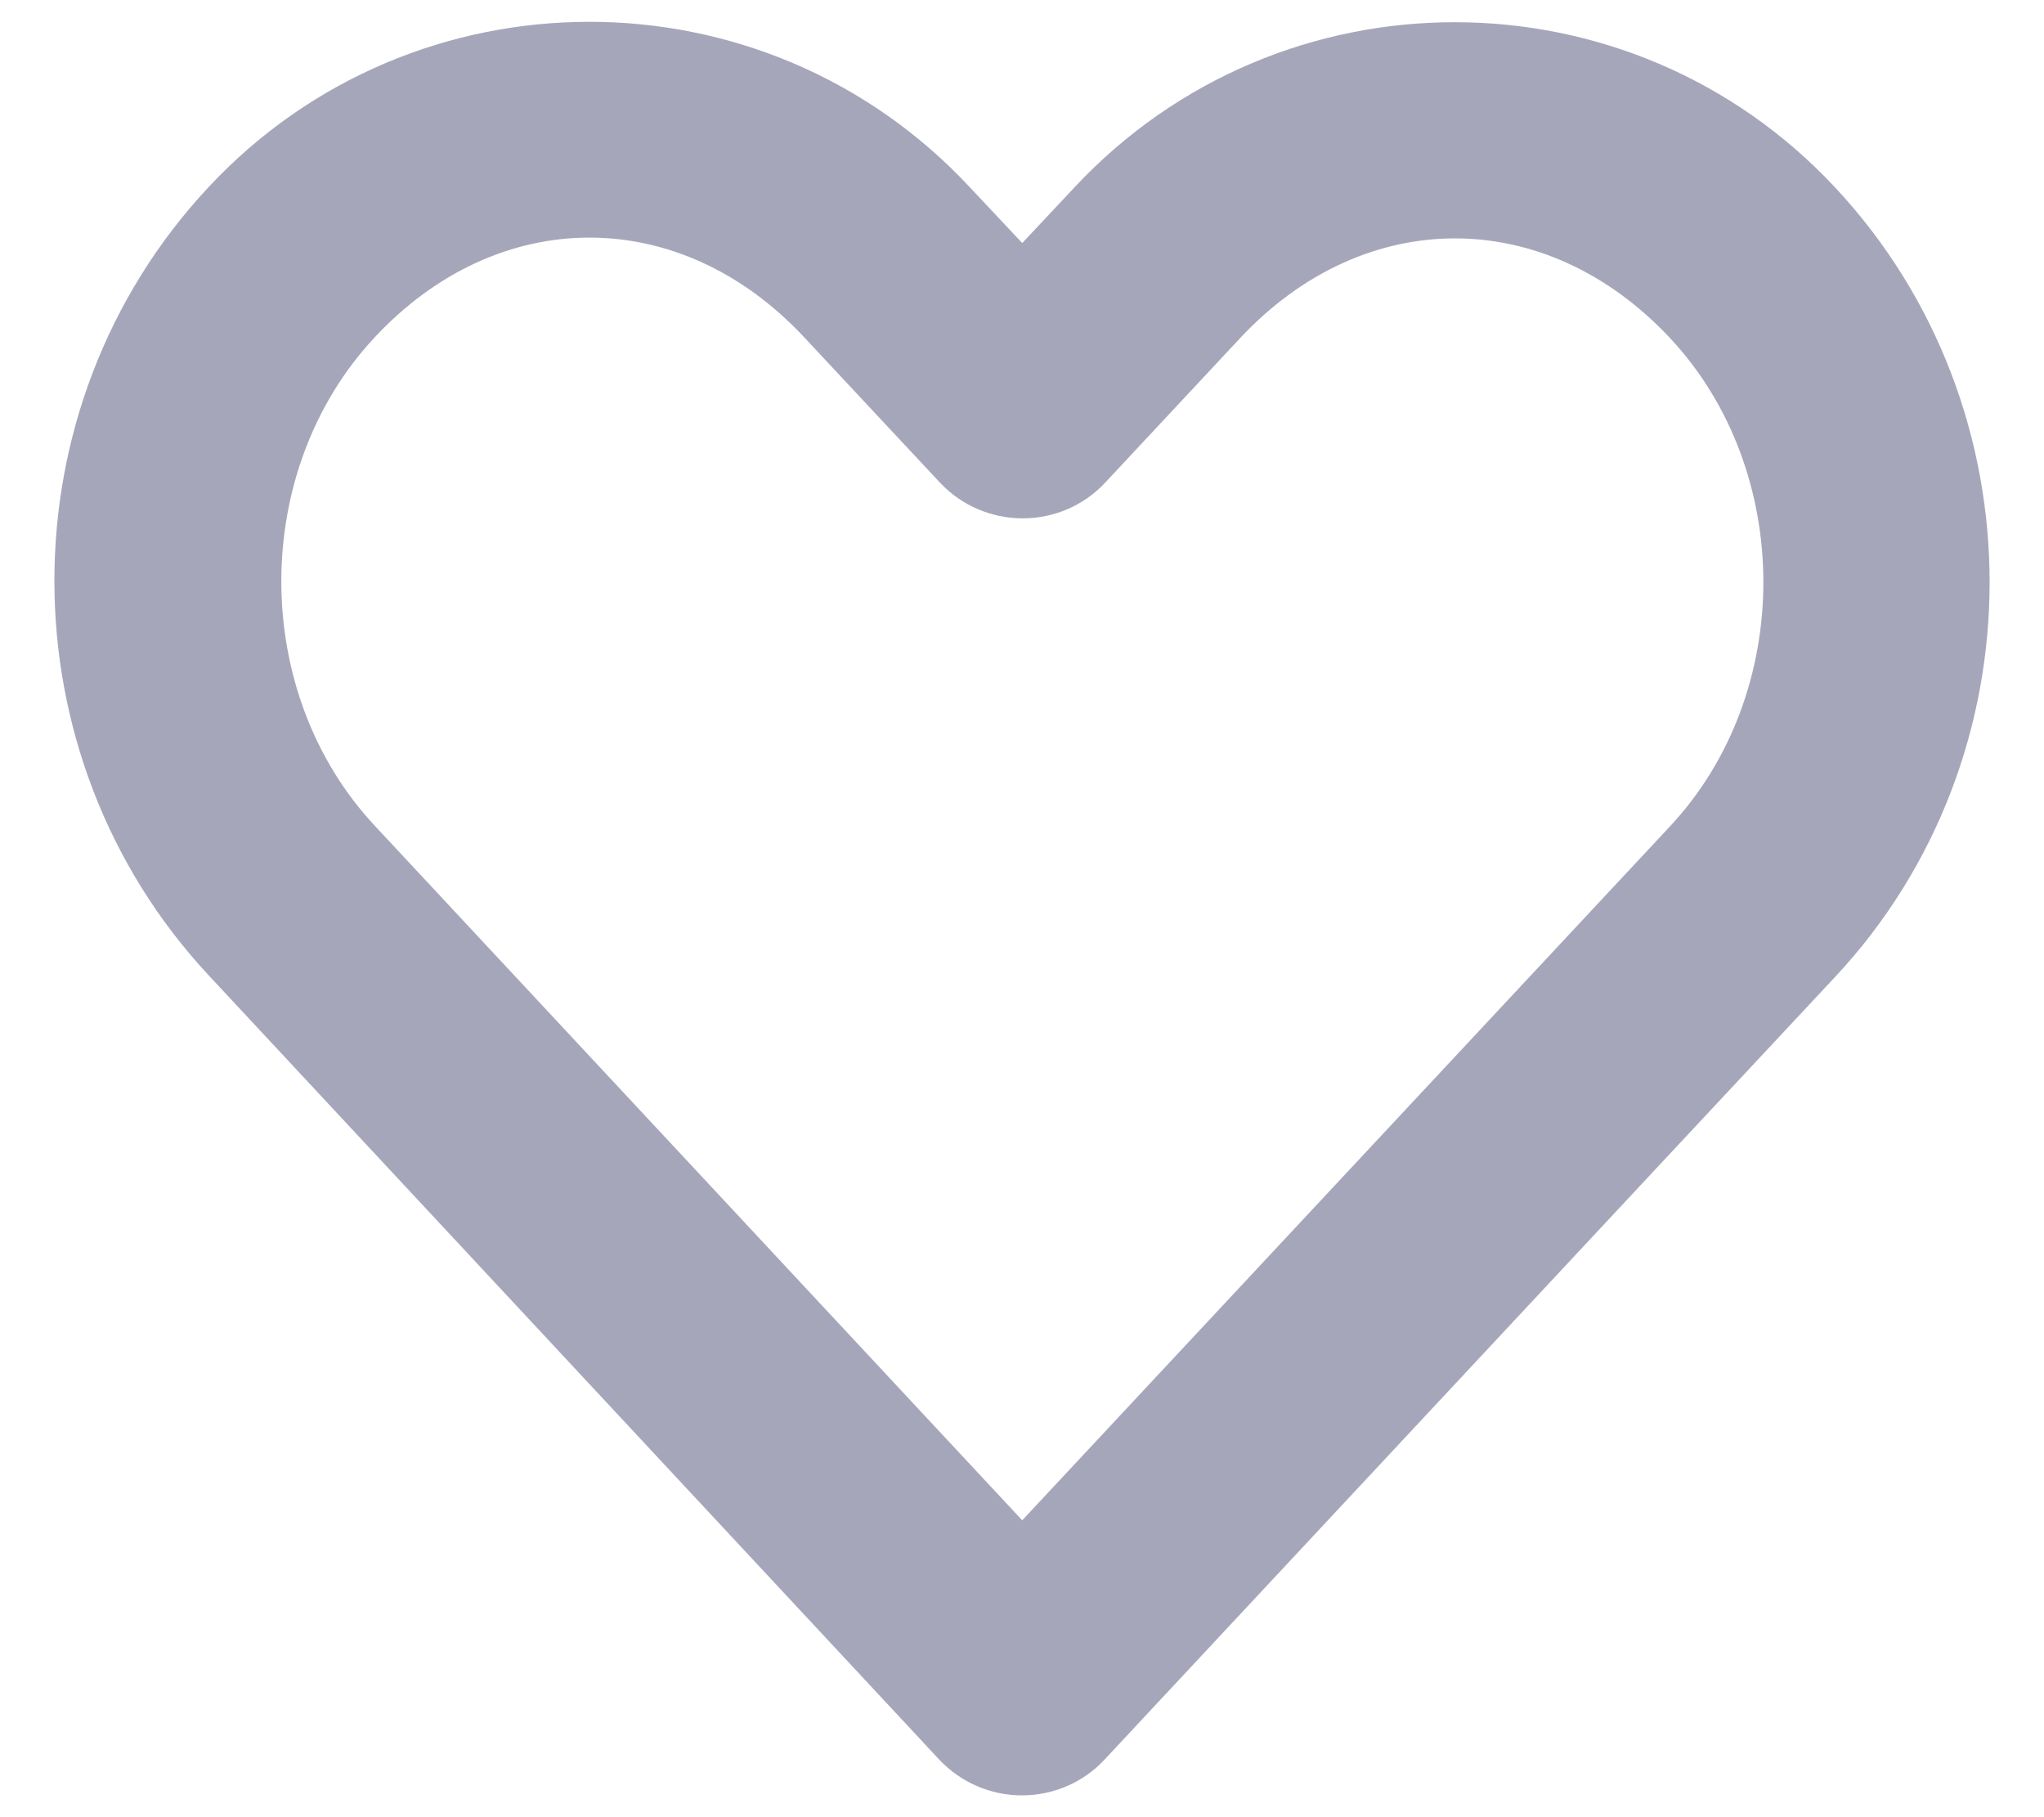 ﻿<?xml version="1.0" encoding="utf-8"?>
<svg version="1.1" xmlns:xlink="http://www.w3.org/1999/xlink" width="9px" height="8px" xmlns="http://www.w3.org/2000/svg">
  <g transform="matrix(1 0 0 1 -495 -1056 )">
    <path d="M 2.595 0.096  C 1.984 0.096  1.372 0.338  0.919 0.823  C 0.012 1.793  0.014 3.323  0.919 4.294  L 4.136 7.747  C 4.23 7.847  4.362 7.904  4.5 7.904  C 4.638 7.904  4.77 7.847  4.863 7.747  C 5.936 6.598  7.007 5.449  8.081 4.3  C 8.987 3.33  8.987 1.797  8.081 0.826  C 7.175 -0.145  5.636 -0.145  4.73 0.826  L 4.501 1.07  L 4.269 0.823  C 3.816 0.338  3.206 0.096  2.595 0.096  Z M 2.595 1.046  C 2.933 1.046  3.269 1.193  3.542 1.486  L 4.139 2.125  C 4.233 2.225  4.365 2.282  4.503 2.282  C 4.641 2.282  4.773 2.225  4.866 2.125  L 5.46 1.489  C 6.007 0.903  6.806 0.903  7.354 1.489  C 7.901 2.075  7.901 3.051  7.354 3.637  C 6.402 4.656  5.453 5.674  4.501 6.693  L 1.649 3.634  C 1.102 3.047  1.102 2.072  1.649 1.486  C 1.922 1.193  2.258 1.046  2.596 1.046  Z " fill-rule="nonzero" fill="#a6a6bb" stroke="none" transform="matrix(1 0 0 1 495 1056 )" />
  </g>
</svg>